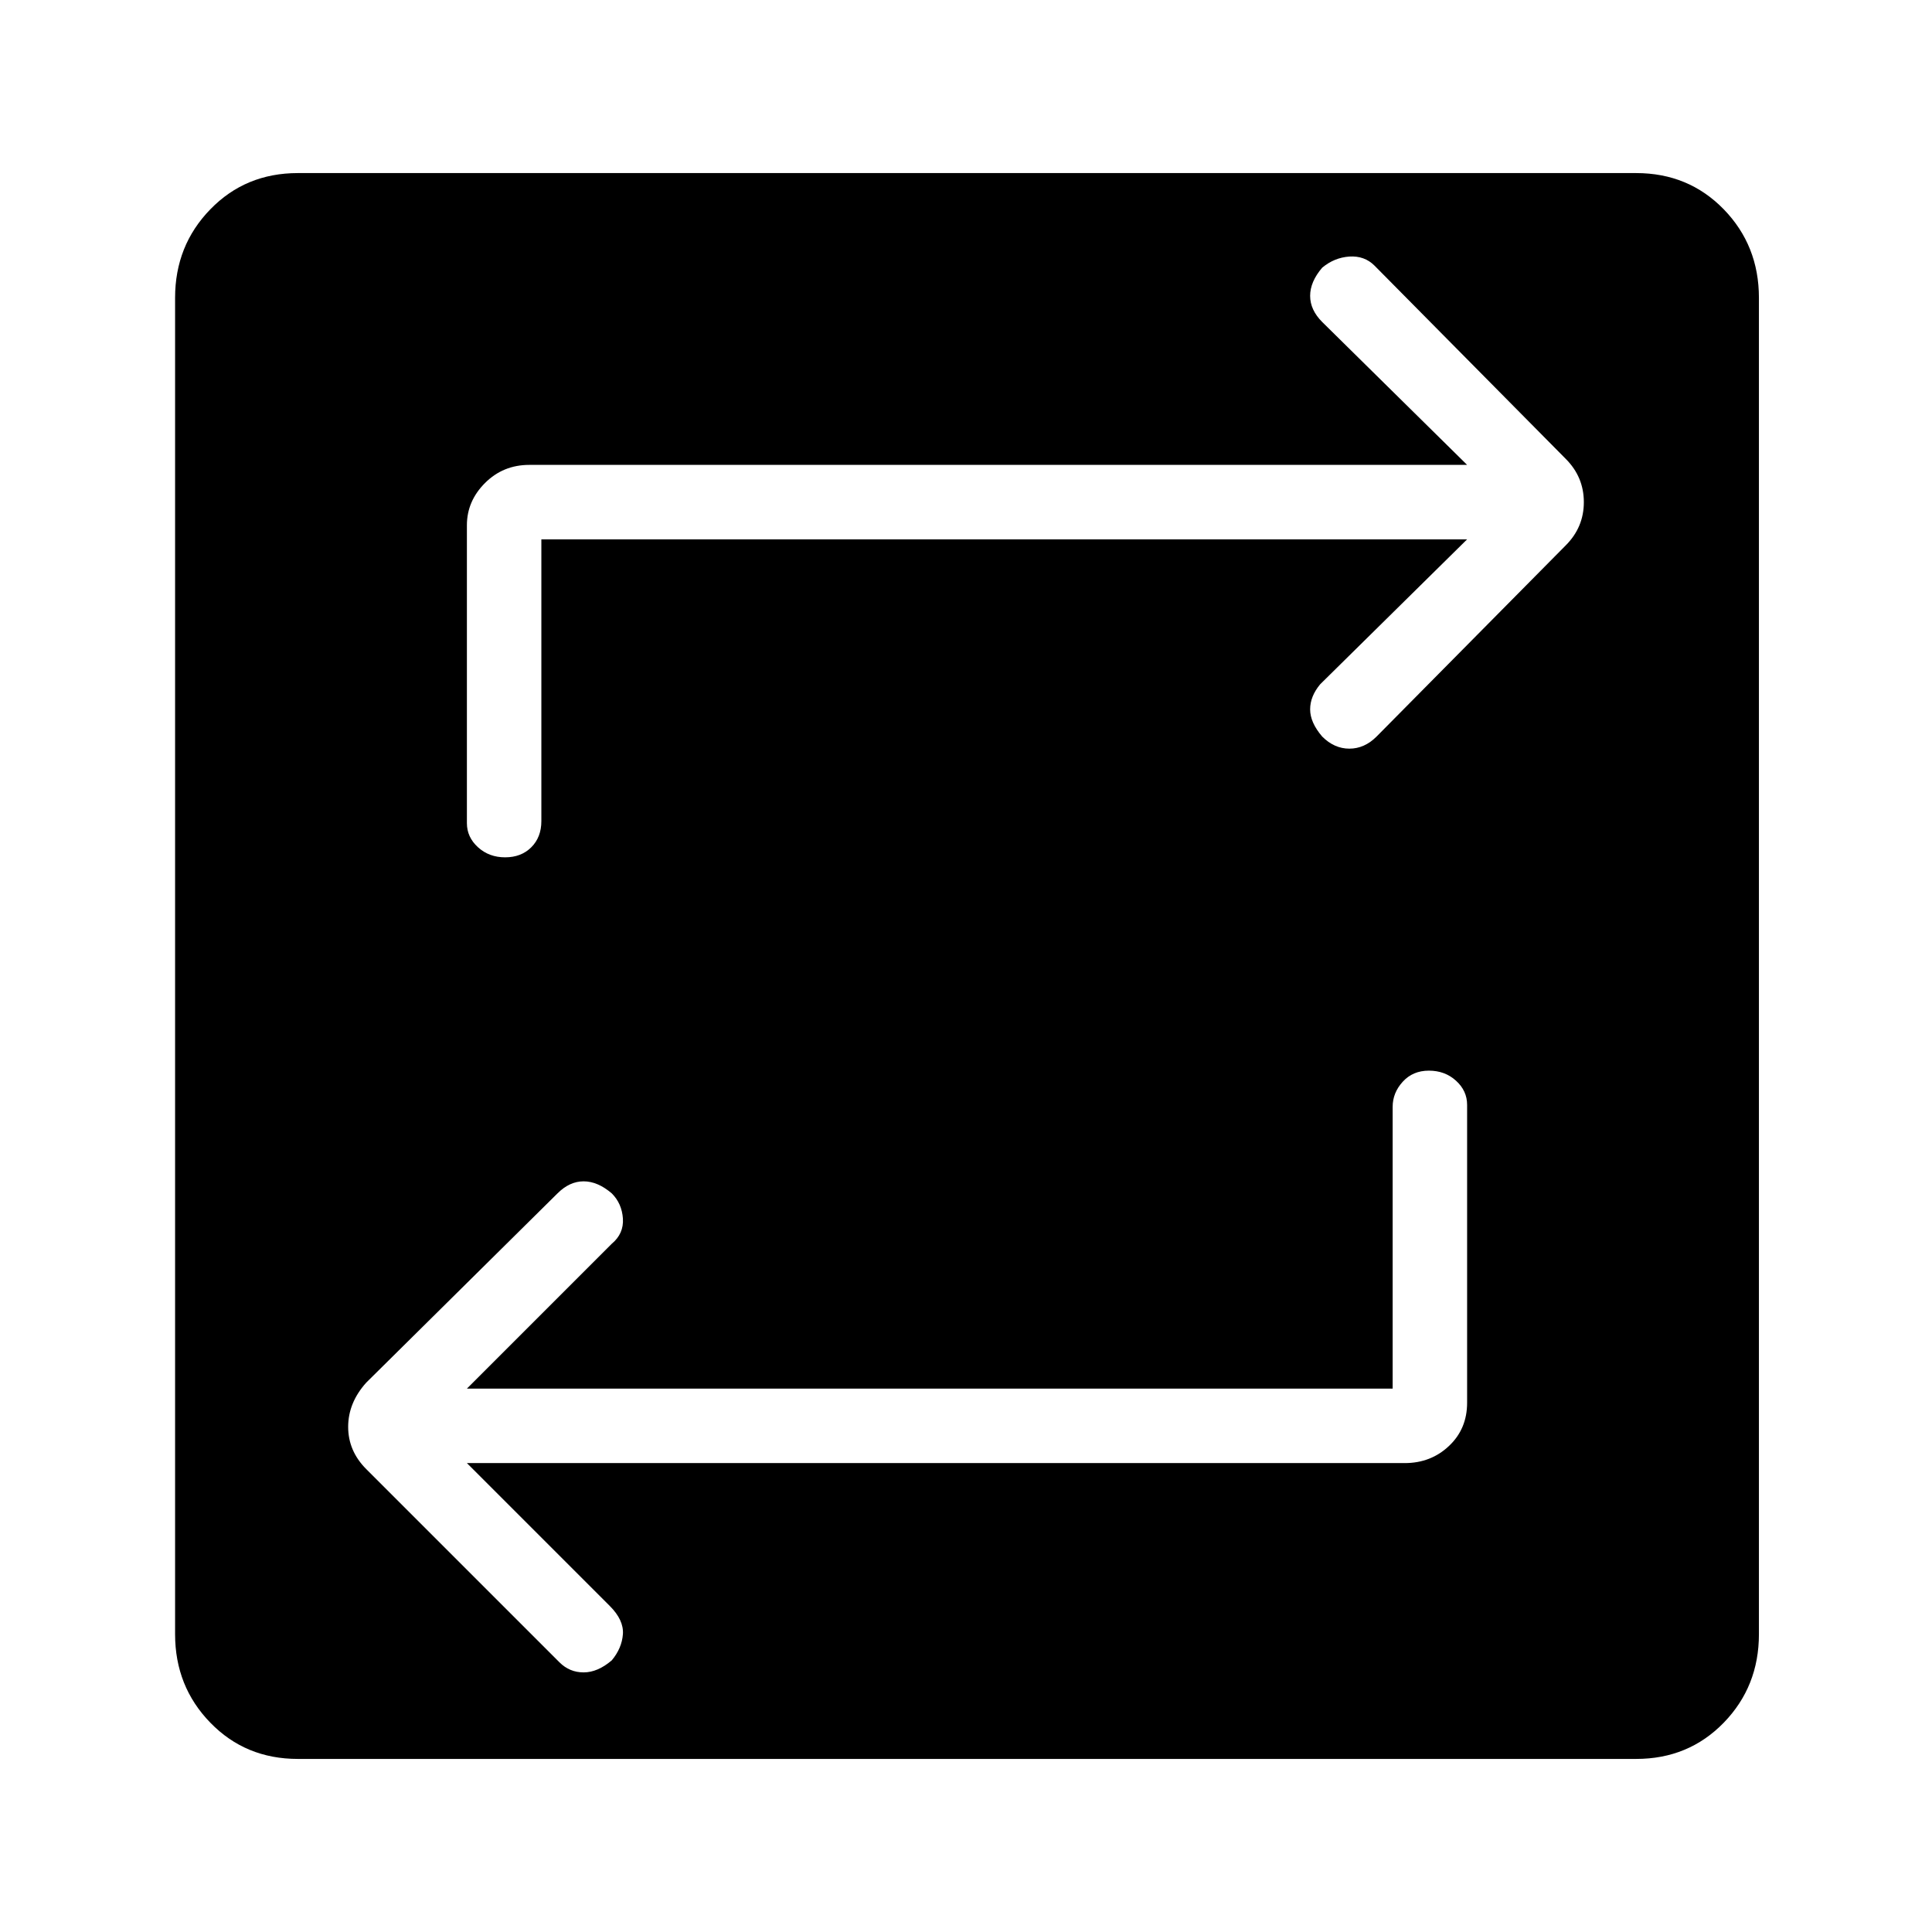 <svg xmlns="http://www.w3.org/2000/svg" height="24" width="24"><path d="M3.7 21.85q-.65 0-1.087-.45-.438-.45-.438-1.1V3.7q0-.65.438-1.1.437-.45 1.087-.45h16.625q.65 0 1.088.45.437.45.437 1.1v16.6q0 .65-.437 1.1-.438.45-1.088.45Zm13.6-4.6H5.8l1.8-1.8q.15-.125.138-.313-.013-.187-.138-.312-.175-.15-.35-.15t-.325.15l-2.375 2.35q-.225.25-.225.55 0 .3.225.525l2.4 2.4q.125.125.3.125t.35-.15q.125-.15.138-.325.012-.175-.163-.35L5.8 18.175h11.65q.325 0 .55-.213.225-.212.225-.537v-3.7q0-.175-.138-.3-.137-.125-.337-.125t-.325.138q-.125.137-.125.312ZM6.725 6.7h11.5L16.4 8.5q-.125.15-.125.312 0 .163.15.338.15.15.337.15.188 0 .338-.15l2.35-2.375q.225-.225.225-.537 0-.313-.225-.538l-2.375-2.4q-.125-.125-.313-.113-.187.013-.337.138-.15.175-.15.35t.15.325l1.8 1.775H6.575q-.325 0-.55.225-.225.225-.225.525v3.7q0 .175.138.3.137.125.337.125t.325-.125q.125-.125.125-.325Z"/></svg>
